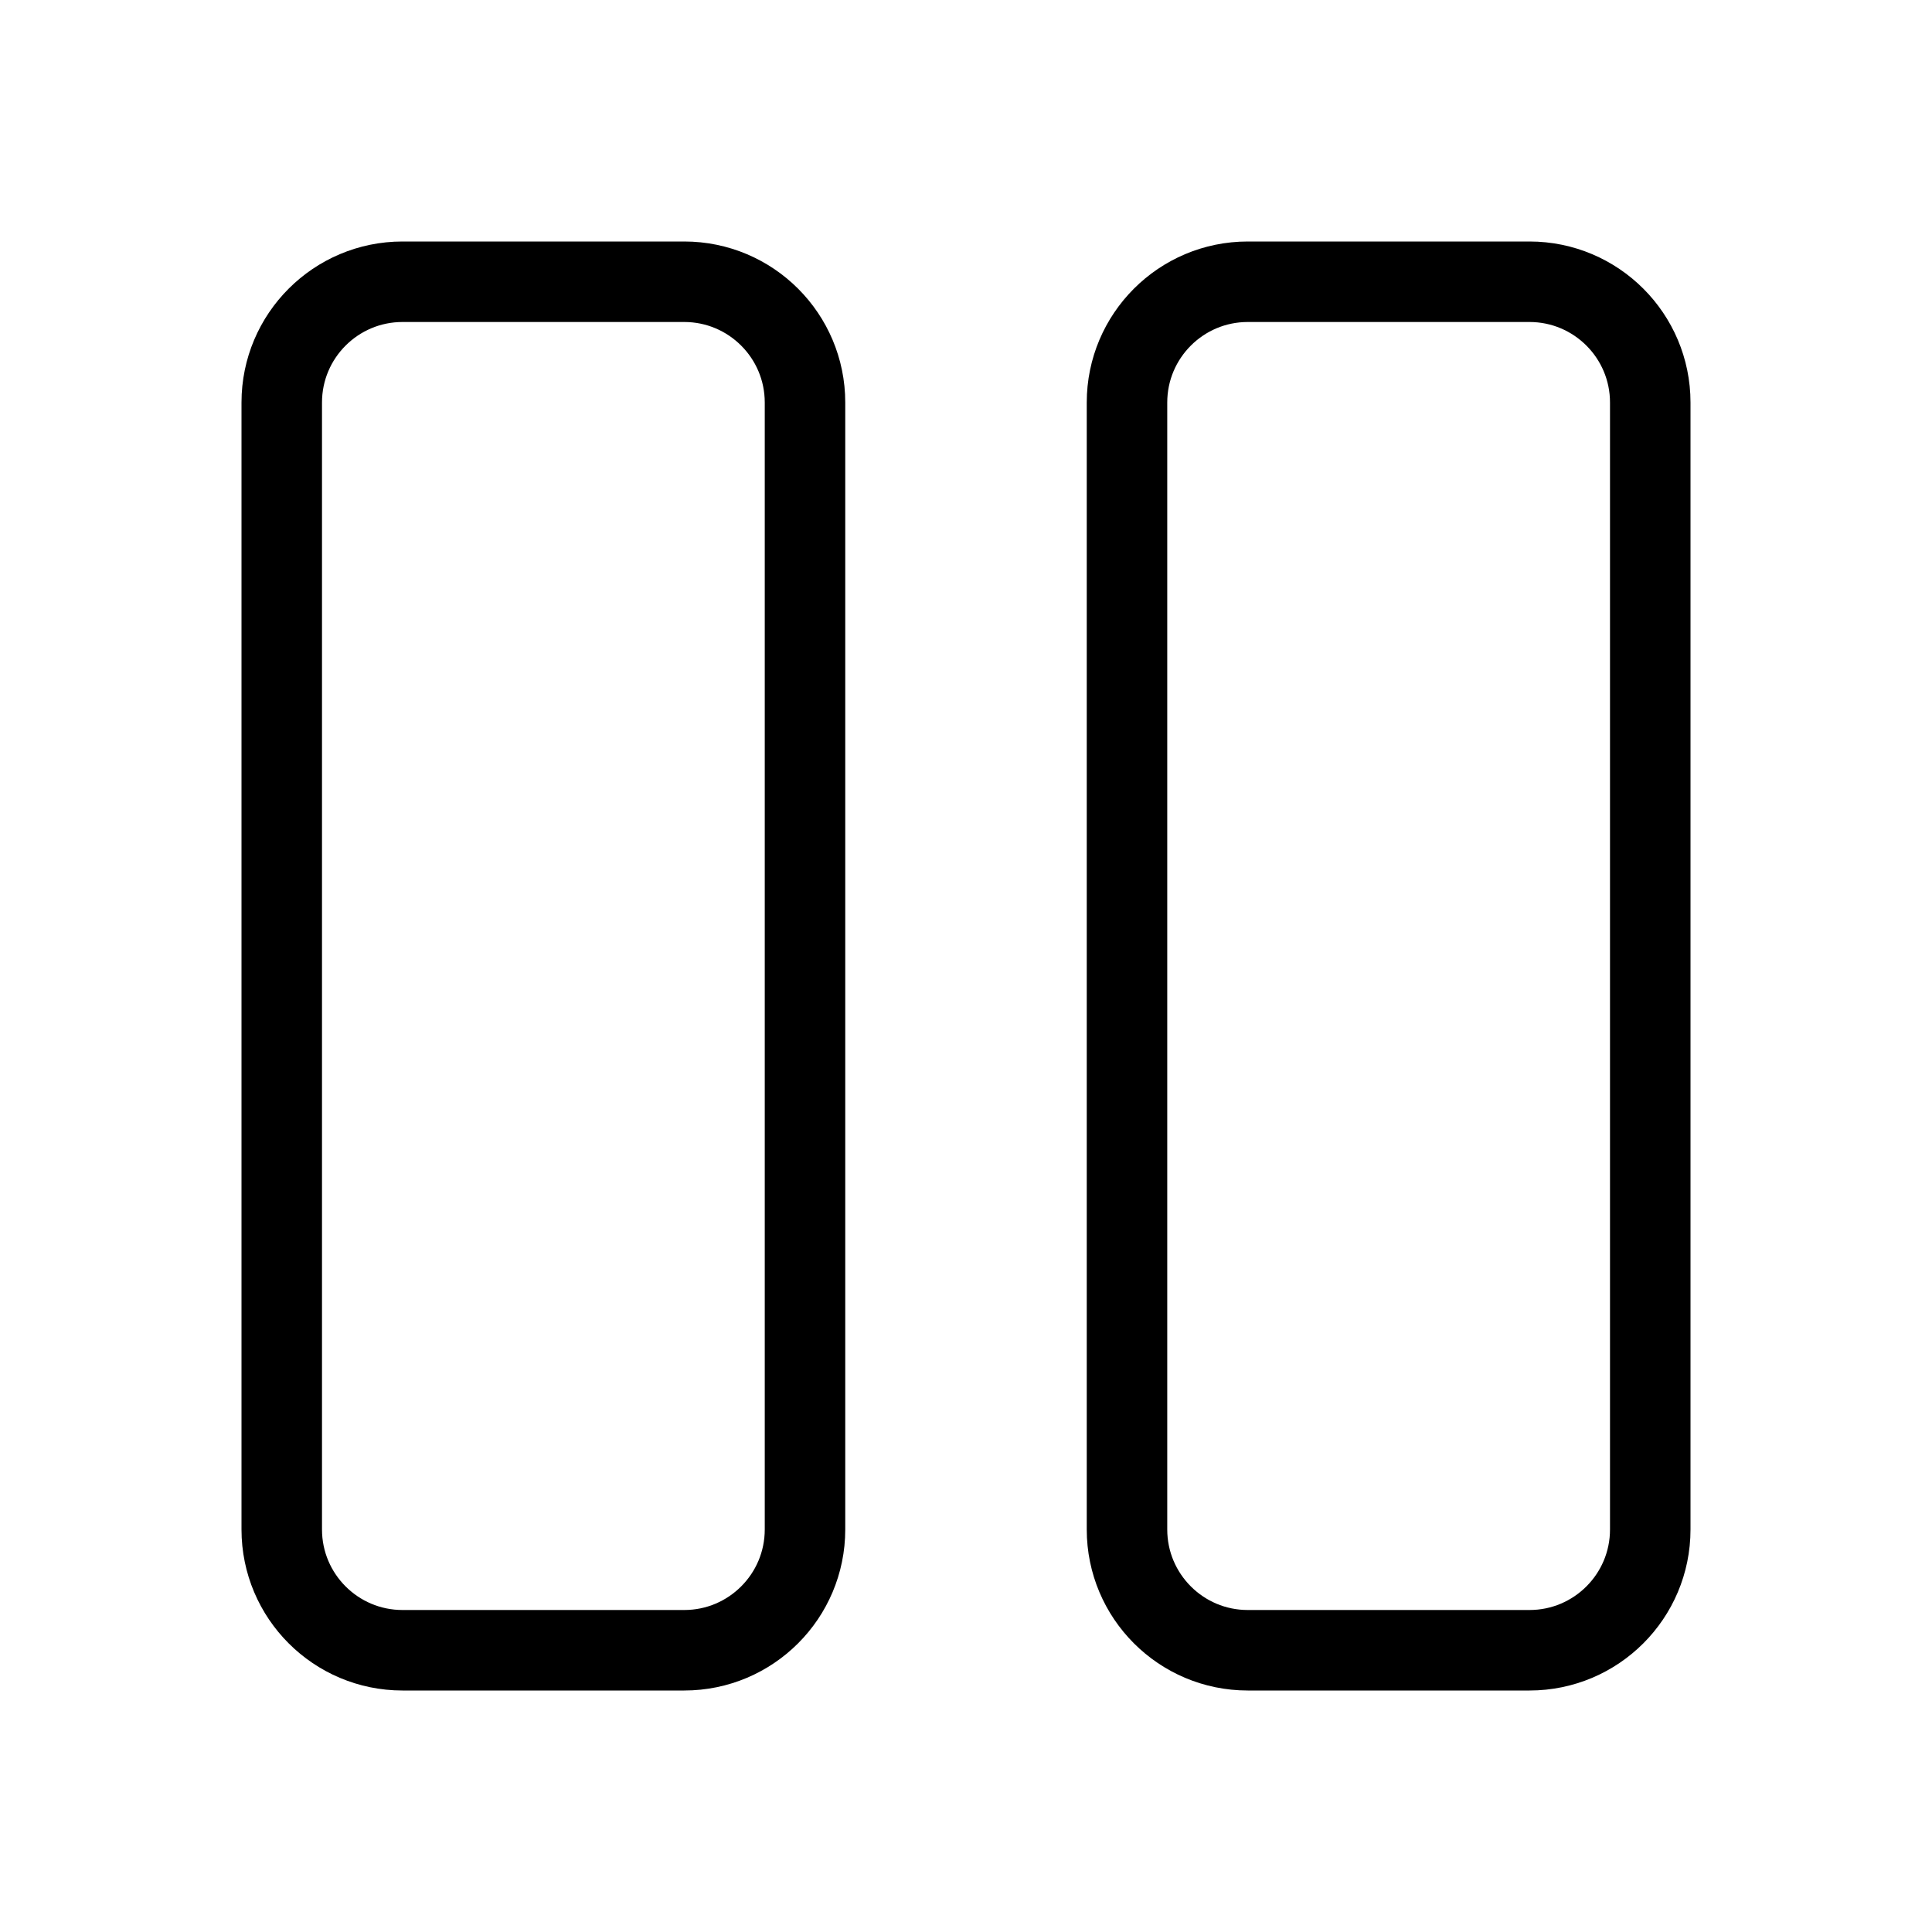 <svg xmlns="http://www.w3.org/2000/svg"   fill="none" viewBox="0 0 24 24">
  <path stroke="currentColor" strokeWidth="2" d="M3.5 5C3.5 4.172 4.172 3.5 5 3.5H8.5C9.328 3.5 10 4.172 10 5V19C10 19.828 9.328 20.5 8.5 20.5H5C4.172 20.5 3.5 19.828 3.5 19V5Z"/>
  <path stroke="currentColor" strokeWidth="2" d="M14 5C14 4.172 14.672 3.5 15.5 3.5H19C19.828 3.5 20.5 4.172 20.5 5V19C20.5 19.828 19.828 20.5 19 20.5H15.5C14.672 20.5 14 19.828 14 19V5Z"/>
</svg>

